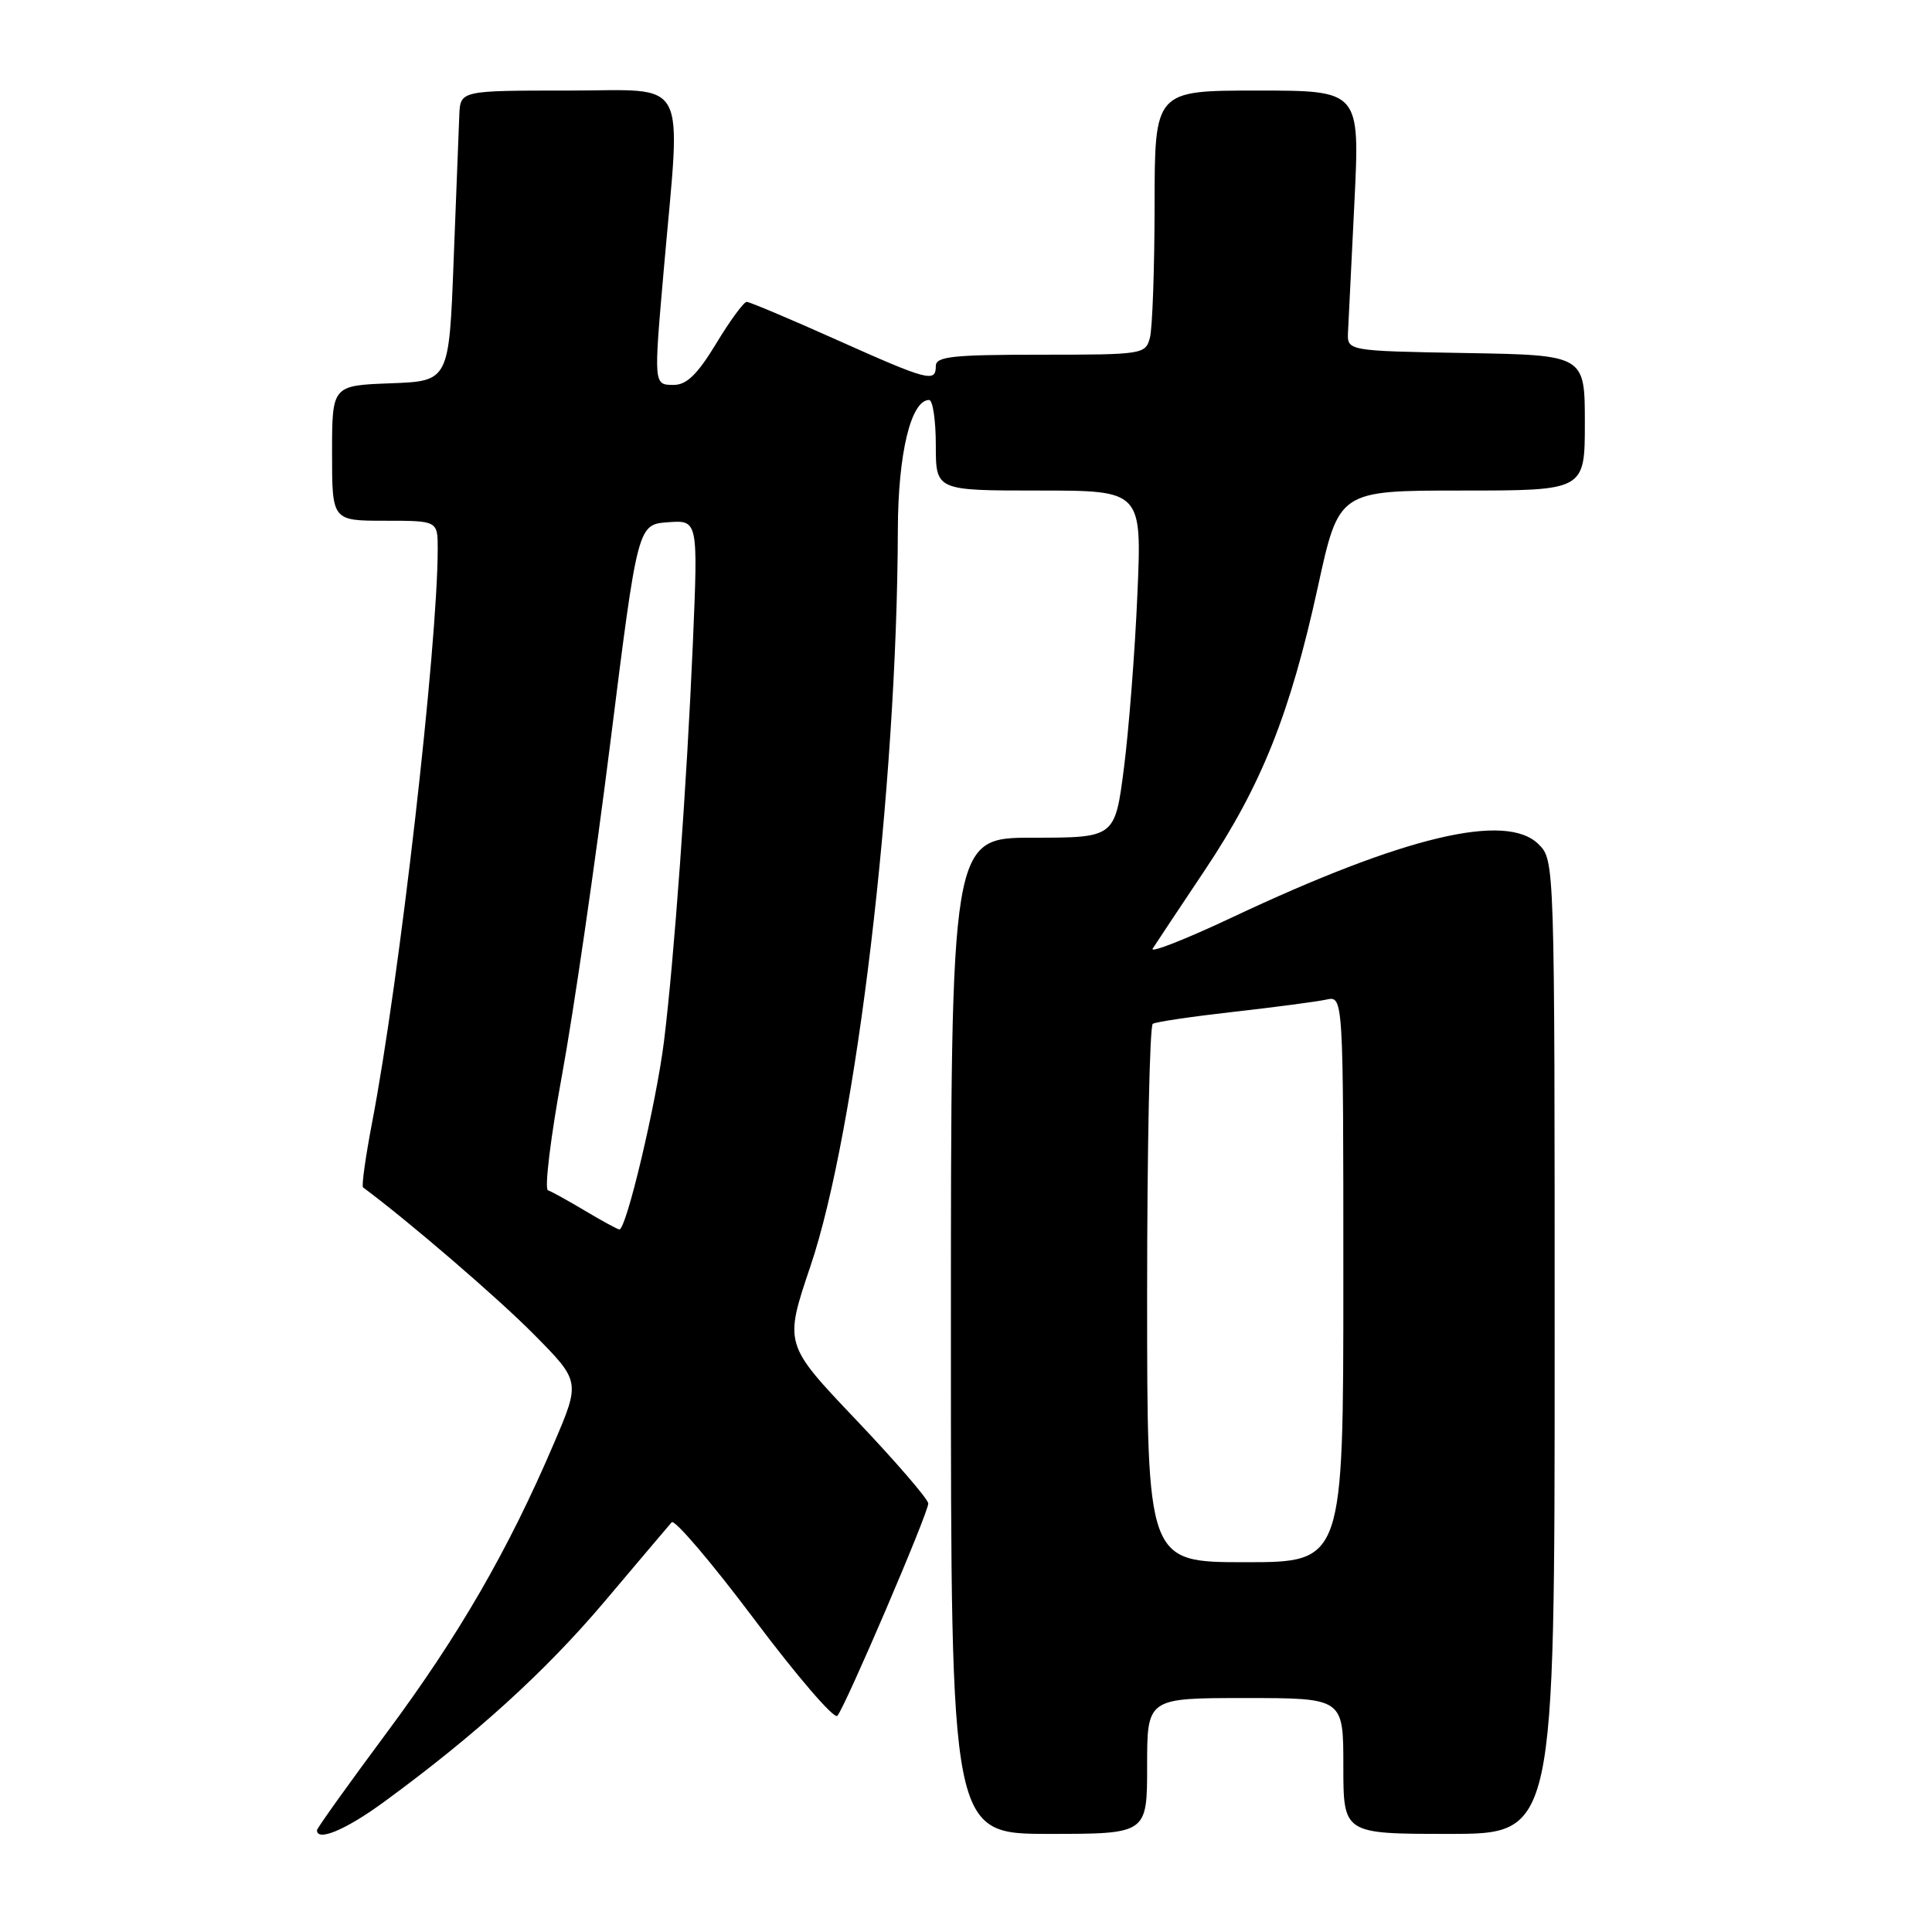 <?xml version="1.0" encoding="UTF-8" standalone="no"?>
<!DOCTYPE svg PUBLIC "-//W3C//DTD SVG 1.1//EN" "http://www.w3.org/Graphics/SVG/1.1/DTD/svg11.dtd" >
<svg xmlns="http://www.w3.org/2000/svg" xmlns:xlink="http://www.w3.org/1999/xlink" version="1.1" viewBox="0 0 256 256">
 <g >
 <path fill="currentColor"
d=" M 50.79 238.83 C 62.98 229.92 72.22 221.53 80.11 212.21 C 84.62 206.87 88.62 202.14 89.00 201.71 C 89.38 201.27 94.30 207.05 99.94 214.56 C 105.57 222.07 110.53 227.83 110.95 227.36 C 112.00 226.17 123.00 200.50 123.00 199.22 C 123.00 198.66 118.70 193.68 113.45 188.15 C 103.90 178.11 103.90 178.11 107.38 167.80 C 113.47 149.81 118.88 104.21 118.97 70.15 C 119.00 60.08 120.71 53.00 123.11 53.00 C 123.60 53.00 124.00 55.70 124.00 59.00 C 124.00 65.00 124.00 65.00 137.65 65.00 C 151.31 65.00 151.31 65.00 150.71 78.75 C 150.39 86.31 149.58 96.66 148.93 101.75 C 147.74 111.00 147.74 111.00 136.87 111.00 C 126.00 111.00 126.00 111.00 126.00 177.00 C 126.00 243.00 126.00 243.00 139.00 243.00 C 152.00 243.00 152.00 243.00 152.00 234.00 C 152.00 225.00 152.00 225.00 165.00 225.00 C 178.00 225.00 178.00 225.00 178.00 234.00 C 178.00 243.00 178.00 243.00 192.00 243.00 C 206.00 243.00 206.00 243.00 206.00 178.50 C 206.00 114.00 206.00 114.00 203.87 111.87 C 199.59 107.59 186.05 110.82 163.24 121.57 C 157.04 124.49 152.31 126.34 152.74 125.69 C 153.16 125.03 156.28 120.34 159.68 115.25 C 167.17 104.03 170.96 94.53 174.63 77.74 C 177.41 65.00 177.41 65.00 193.70 65.00 C 210.00 65.00 210.00 65.00 210.00 56.03 C 210.00 47.05 210.00 47.05 194.25 46.78 C 178.50 46.50 178.50 46.50 178.62 44.00 C 178.69 42.62 179.07 34.86 179.47 26.75 C 180.19 12.00 180.19 12.00 166.60 12.00 C 153.00 12.00 153.00 12.00 152.99 27.25 C 152.98 35.64 152.70 43.51 152.37 44.75 C 151.78 46.95 151.44 47.00 137.88 47.00 C 126.21 47.00 124.00 47.24 124.00 48.50 C 124.00 50.72 123.00 50.46 110.80 45.00 C 104.66 42.25 99.32 40.00 98.94 40.00 C 98.56 40.00 96.74 42.47 94.91 45.50 C 92.43 49.59 90.99 51.00 89.29 51.00 C 86.60 51.00 86.61 51.08 87.97 35.55 C 90.24 9.66 91.50 12.00 75.31 12.00 C 61.00 12.00 61.00 12.00 60.86 15.25 C 60.79 17.04 60.45 25.70 60.11 34.50 C 59.50 50.50 59.50 50.50 51.75 50.79 C 44.00 51.08 44.00 51.08 44.00 60.04 C 44.00 69.00 44.00 69.00 51.00 69.00 C 58.00 69.00 58.00 69.00 58.00 72.75 C 57.98 85.69 52.93 129.90 49.30 148.77 C 48.43 153.33 47.89 157.18 48.11 157.34 C 54.19 161.85 65.97 171.99 70.70 176.77 C 76.91 183.04 76.91 183.04 73.39 191.27 C 67.34 205.42 60.83 216.68 51.25 229.58 C 46.16 236.43 42.00 242.25 42.00 242.51 C 42.00 244.06 45.82 242.46 50.79 238.83 Z  M 152.00 171.56 C 152.00 152.07 152.34 135.91 152.75 135.66 C 153.16 135.40 158.00 134.69 163.50 134.07 C 169.00 133.45 174.51 132.72 175.75 132.45 C 178.00 131.96 178.00 131.96 178.00 169.48 C 178.00 207.00 178.00 207.00 165.00 207.00 C 152.00 207.00 152.00 207.00 152.00 171.56 Z  M 77.50 160.42 C 75.30 159.11 73.10 157.89 72.61 157.72 C 72.12 157.55 72.96 150.68 74.47 142.45 C 75.98 134.23 78.86 114.45 80.86 98.50 C 84.50 69.50 84.50 69.50 88.50 69.20 C 92.50 68.91 92.50 68.91 91.81 85.20 C 91.00 104.02 89.32 127.18 87.98 138.00 C 86.95 146.23 82.96 163.06 82.06 162.91 C 81.75 162.85 79.70 161.74 77.50 160.42 Z "/>
</g>
</svg>